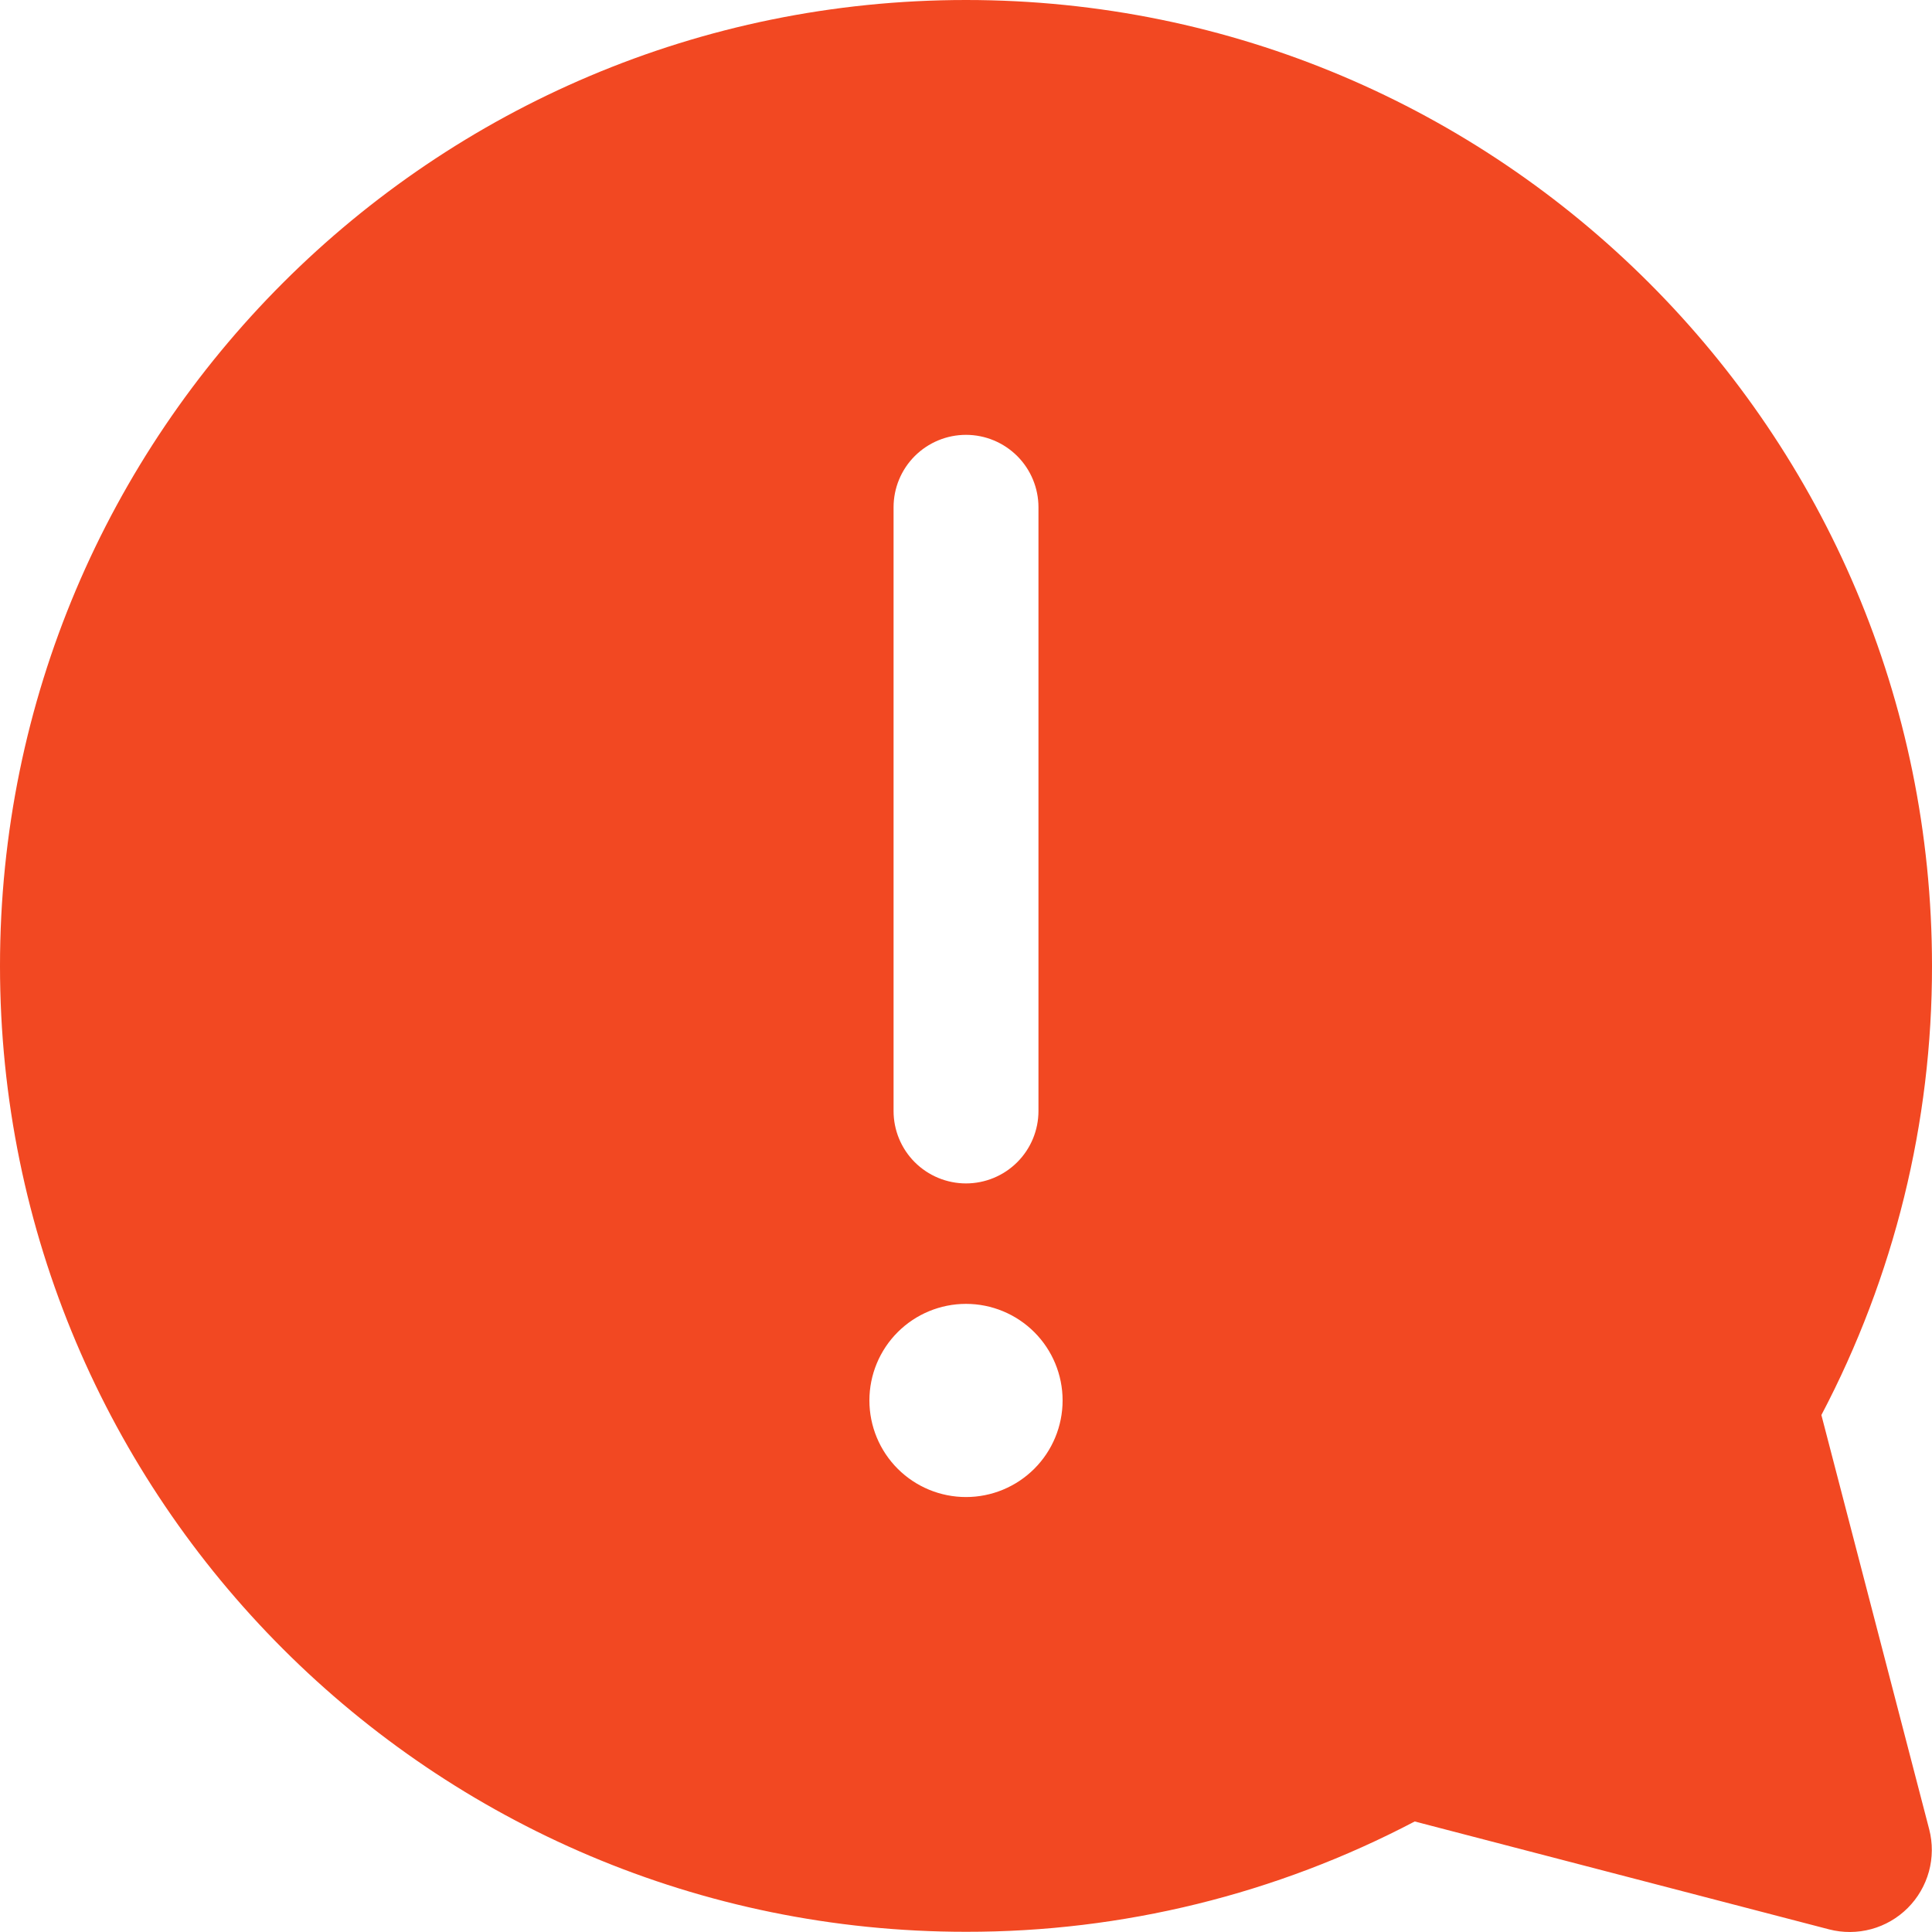 <svg width="67" height="67" viewBox="0 0 67 67" fill="none" xmlns="http://www.w3.org/2000/svg">
<path d="M0 33.496C0 14.996 14.998 0 33.5 0C52.002 0 67 14.996 67 33.496C67.007 38.923 65.691 44.269 63.164 49.072L66.903 63.439C67.027 63.919 67.024 64.423 66.894 64.901C66.763 65.379 66.51 65.816 66.16 66.166C65.809 66.517 65.373 66.77 64.895 66.9C64.416 67.03 63.912 67.033 63.432 66.909L49.061 63.167C44.262 65.688 38.921 67.001 33.5 66.993C14.998 66.993 0 51.996 0 33.496ZM33.5 15.08C32.834 15.08 32.195 15.345 31.723 15.816C31.252 16.287 30.988 16.926 30.988 17.592V38.528C30.988 39.194 31.252 39.833 31.723 40.304C32.195 40.775 32.834 41.04 33.5 41.04C34.166 41.04 34.805 40.775 35.277 40.304C35.748 39.833 36.013 39.194 36.013 38.528V17.592C36.013 16.926 35.748 16.287 35.277 15.816C34.805 15.345 34.166 15.08 33.5 15.08ZM30.15 48.566C30.15 49.455 30.503 50.307 31.131 50.935C31.759 51.563 32.611 51.916 33.5 51.916C34.389 51.916 35.24 51.563 35.869 50.935C36.497 50.307 36.85 49.455 36.85 48.566C36.85 47.678 36.497 46.826 35.869 46.198C35.24 45.57 34.389 45.217 33.5 45.217C32.611 45.217 31.759 45.57 31.131 46.198C30.503 46.826 30.15 47.678 30.15 48.566Z" fill="#F24822"/>
</svg>
